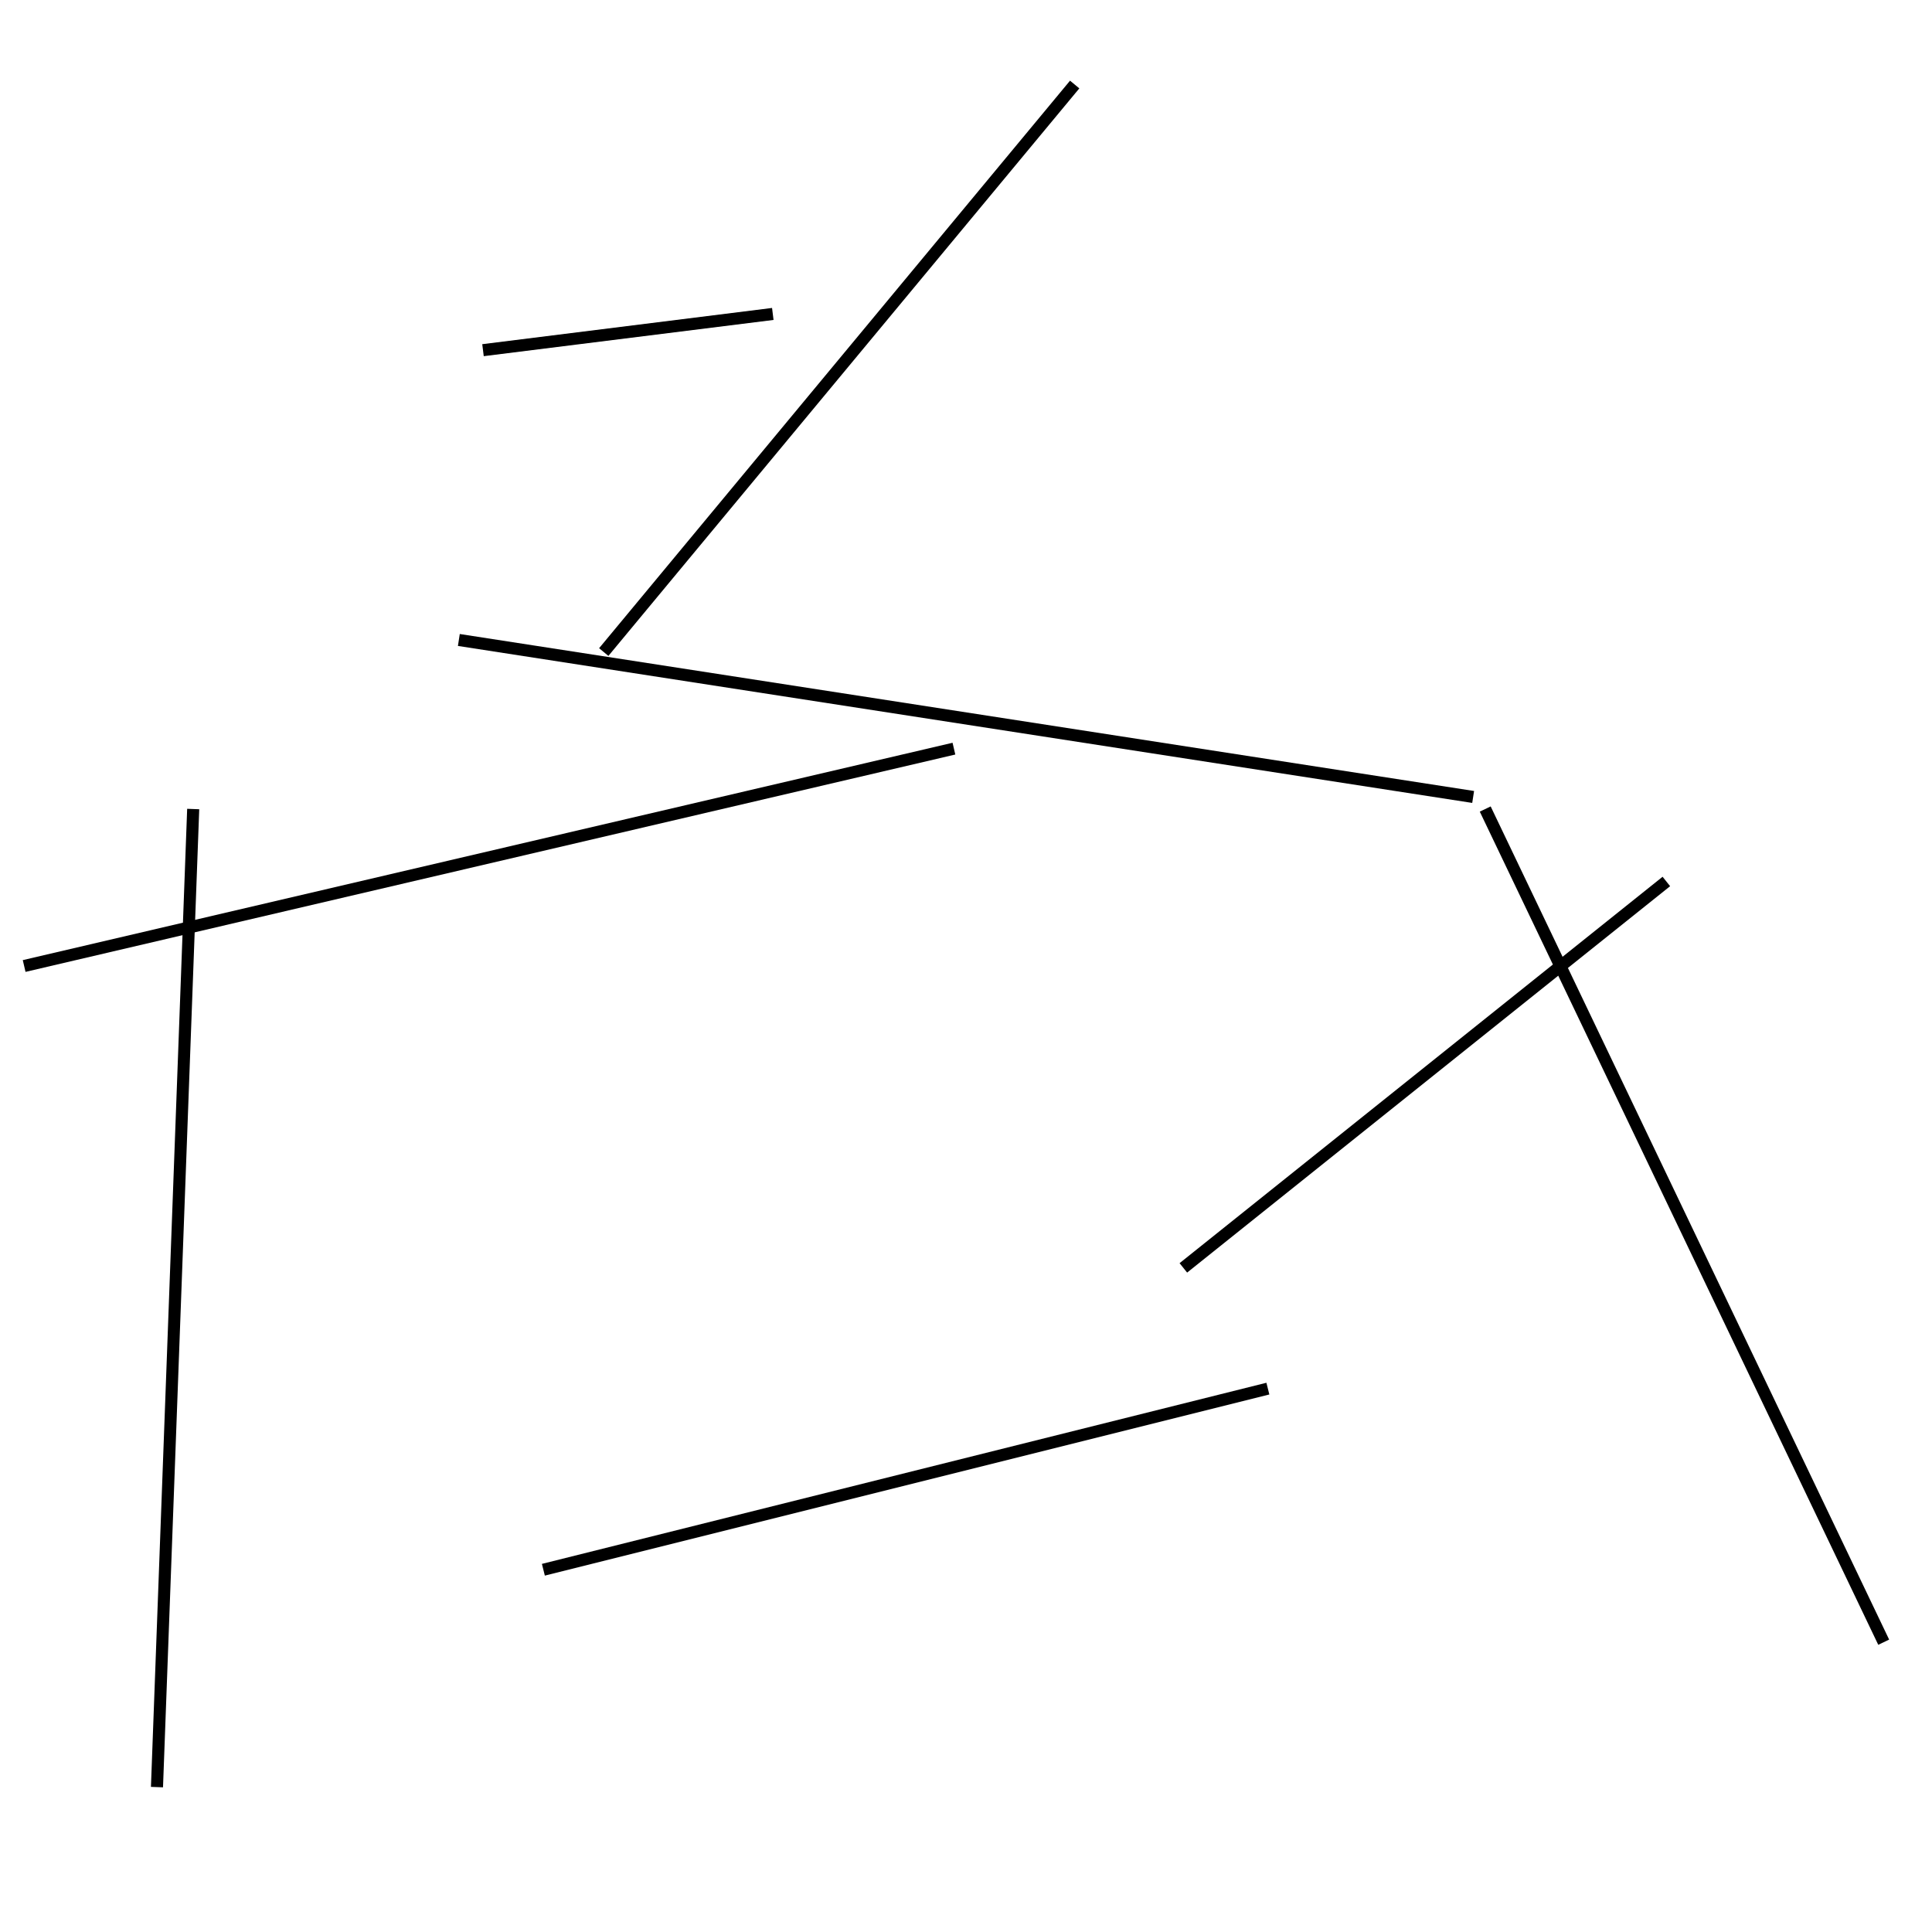 <?xml version="1.0" encoding="utf-8" ?>
<svg baseProfile="full" height="160" version="1.1" width="160" xmlns="http://www.w3.org/2000/svg" xmlns:ev="http://www.w3.org/2001/xml-events" xmlns:xlink="http://www.w3.org/1999/xlink"><defs /><line stroke="black" stroke-width="1" x1="79" x2="2" y1="62" y2="80" /><line stroke="black" stroke-width="1" x1="89" x2="50" y1="7" y2="54" /><line stroke="black" stroke-width="1" x1="16" x2="13" y1="67" y2="148" /><line stroke="black" stroke-width="1" x1="64" x2="40" y1="26" y2="29" /><line stroke="black" stroke-width="1" x1="45" x2="105" y1="130" y2="115" /><line stroke="black" stroke-width="1" x1="138" x2="98" y1="73" y2="105" /><line stroke="black" stroke-width="1" x1="123" x2="156" y1="67" y2="136" /><line stroke="black" stroke-width="1" x1="38" x2="122" y1="53" y2="66" /></svg>